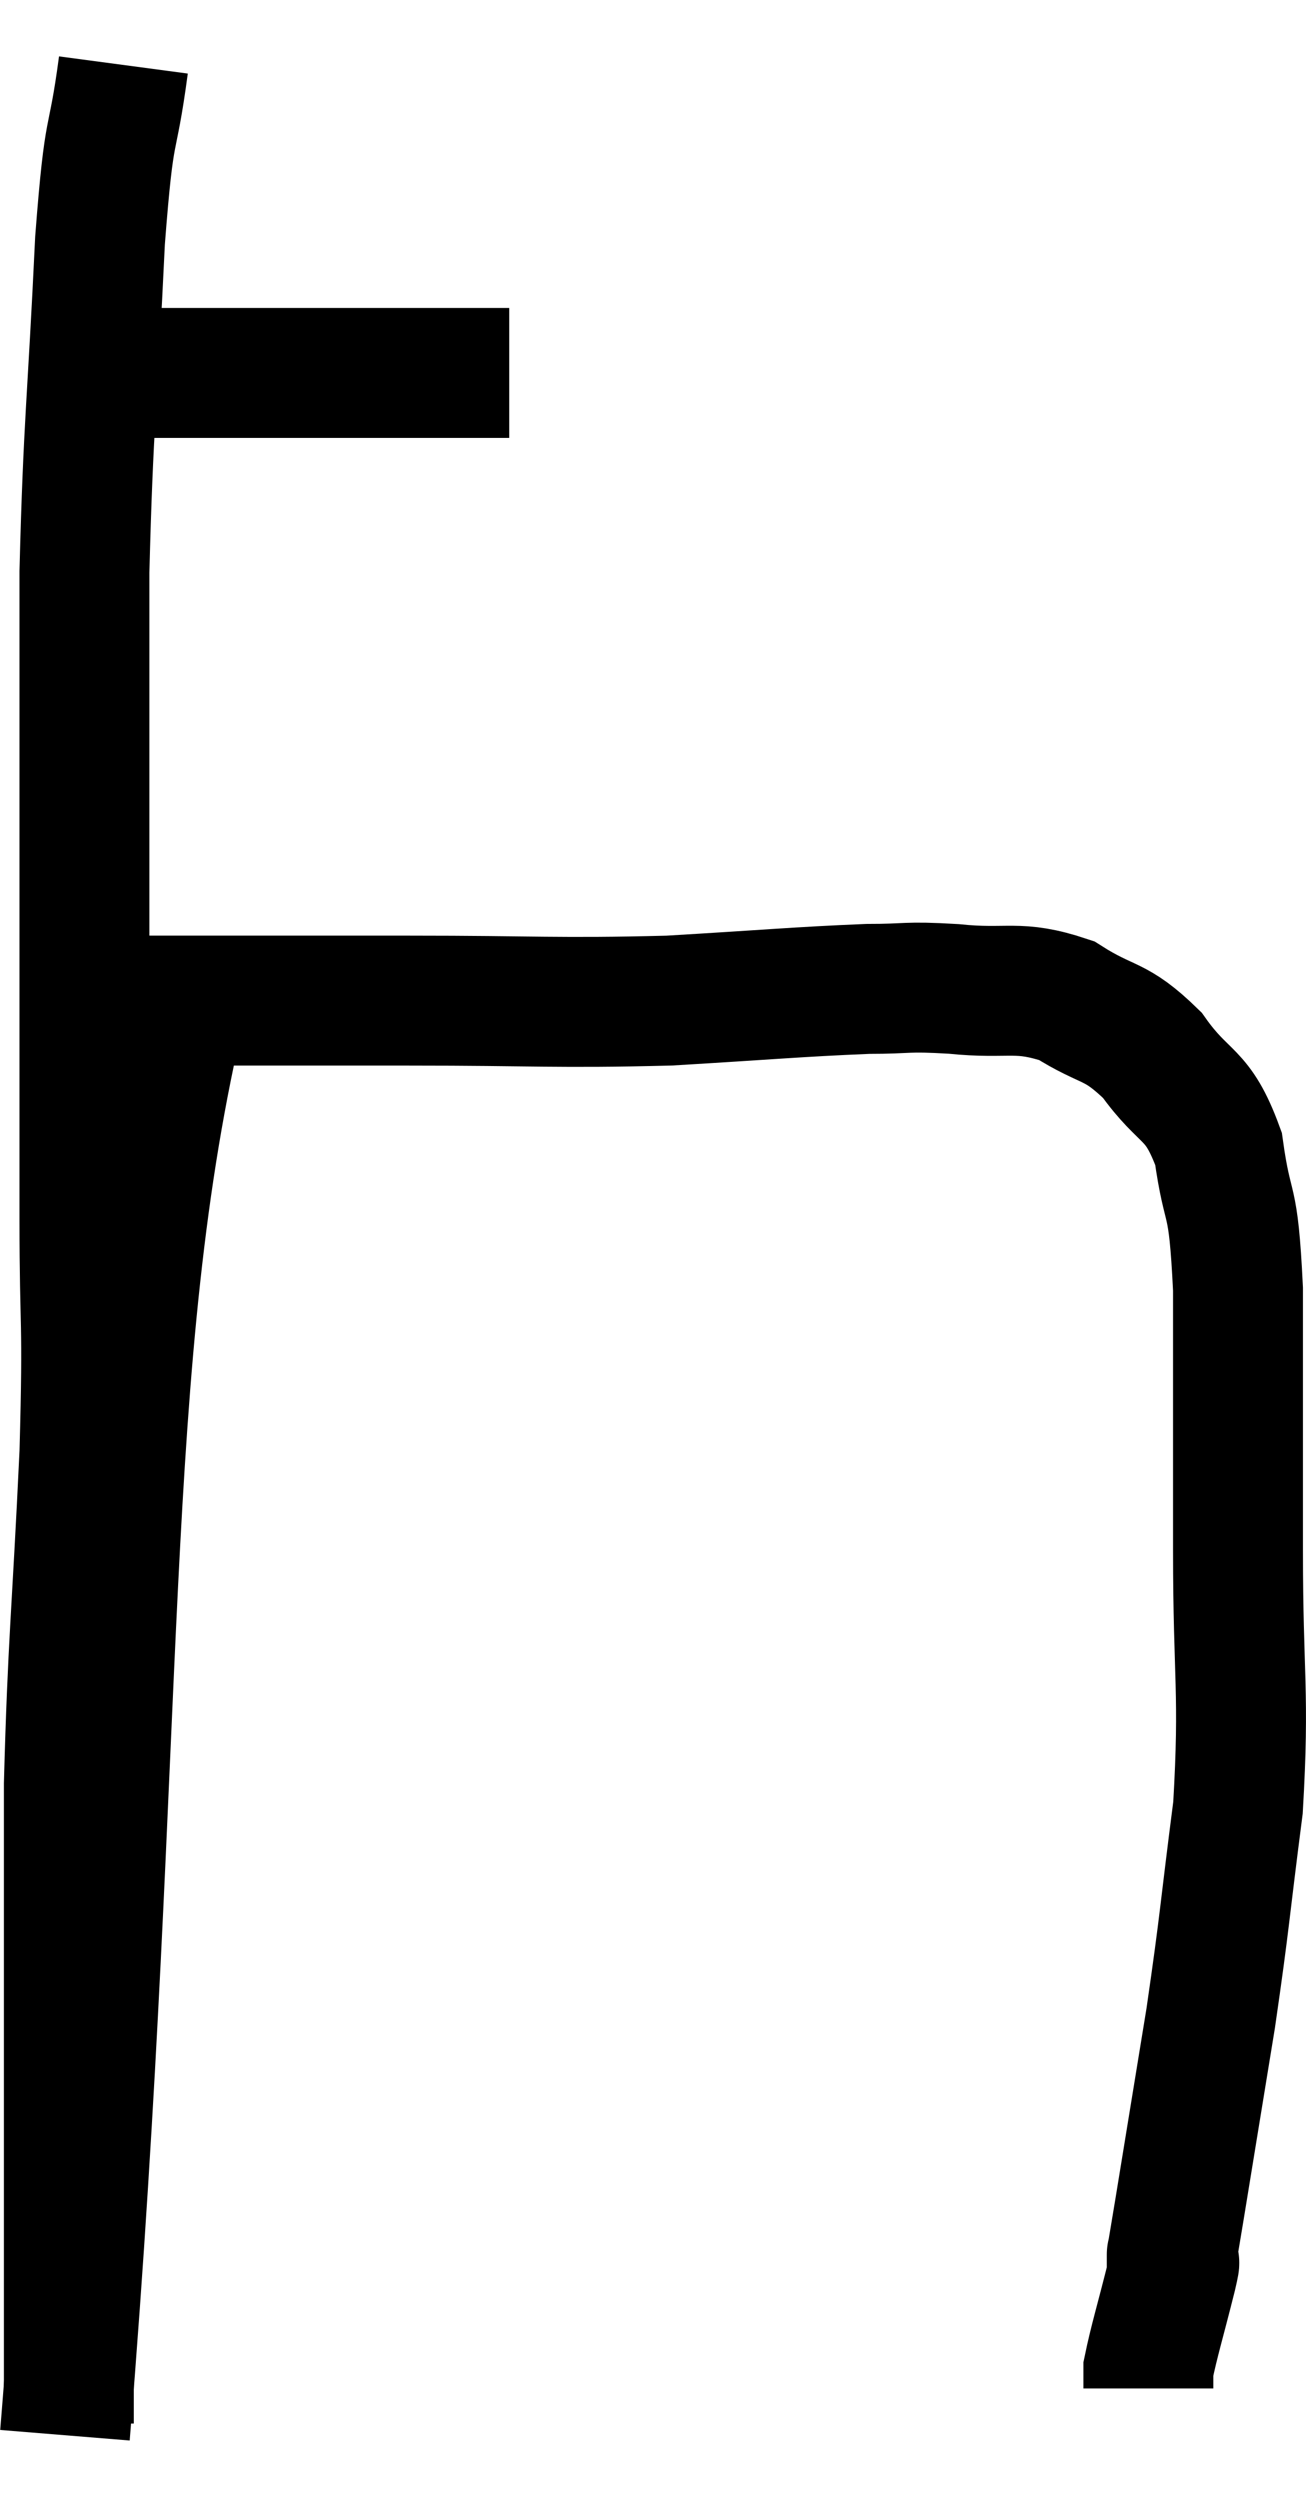 <svg xmlns="http://www.w3.org/2000/svg" viewBox="6.56 4.22 20.107 38.48" width="20.107" height="38.48"><path d="M 8.46 9.96 C 9.33 9.96, 8.775 9.96, 10.2 9.96 C 12.18 9.96, 13.11 9.96, 14.16 9.96 L 14.4 9.96" fill="none" stroke="black" stroke-width="2"></path><path d="M 8.46 5.22 C 8.28 6.57, 8.25 5.97, 8.1 7.92 C 7.98 10.47, 7.92 10.68, 7.86 13.02 C 7.86 15.15, 7.86 14.79, 7.86 17.28 C 7.86 20.13, 7.86 20.655, 7.86 22.98 C 7.86 24.78, 7.92 24.405, 7.86 26.58 C 7.74 29.13, 7.68 29.46, 7.62 31.68 C 7.62 33.57, 7.62 33.825, 7.62 35.46 C 7.62 36.84, 7.62 37.275, 7.62 38.22 C 7.62 38.73, 7.62 38.685, 7.62 39.24 C 7.62 39.84, 7.62 39.9, 7.62 40.44 C 7.62 40.92, 7.62 41.13, 7.62 41.4 C 7.62 41.46, 7.62 41.49, 7.62 41.52 C 7.62 41.52, 7.62 41.52, 7.62 41.52 L 7.62 41.52" fill="none" stroke="black" stroke-width="2"></path><path d="M 7.56 41.7 C 8.46 30.66, 8.04 25.14, 9.36 19.62 C 11.1 19.62, 10.965 19.62, 12.84 19.62 C 14.85 19.62, 15.09 19.665, 16.86 19.62 C 18.39 19.53, 18.825 19.485, 19.92 19.44 C 20.58 19.44, 20.475 19.395, 21.24 19.44 C 22.11 19.53, 22.215 19.365, 22.98 19.62 C 23.64 20.04, 23.715 19.89, 24.3 20.46 C 24.81 21.18, 24.99 21, 25.32 21.9 C 25.47 22.98, 25.545 22.515, 25.62 24.06 C 25.62 26.07, 25.62 26.085, 25.62 28.08 C 25.62 30.06, 25.725 30.24, 25.62 32.04 C 25.41 33.66, 25.425 33.735, 25.2 35.28 C 24.96 36.75, 24.87 37.305, 24.72 38.22 C 24.66 38.58, 24.63 38.76, 24.6 38.94 C 24.6 38.94, 24.6 38.94, 24.6 38.94 C 24.6 38.94, 24.6 38.895, 24.6 38.94 C 24.6 39.03, 24.6 39.045, 24.6 39.12 C 24.6 39.18, 24.69 38.85, 24.6 39.24 C 24.42 39.96, 24.33 40.245, 24.24 40.68 C 24.24 40.83, 24.24 40.905, 24.24 40.98 L 24.24 40.98" fill="none" stroke="black" stroke-width="2"></path></svg>